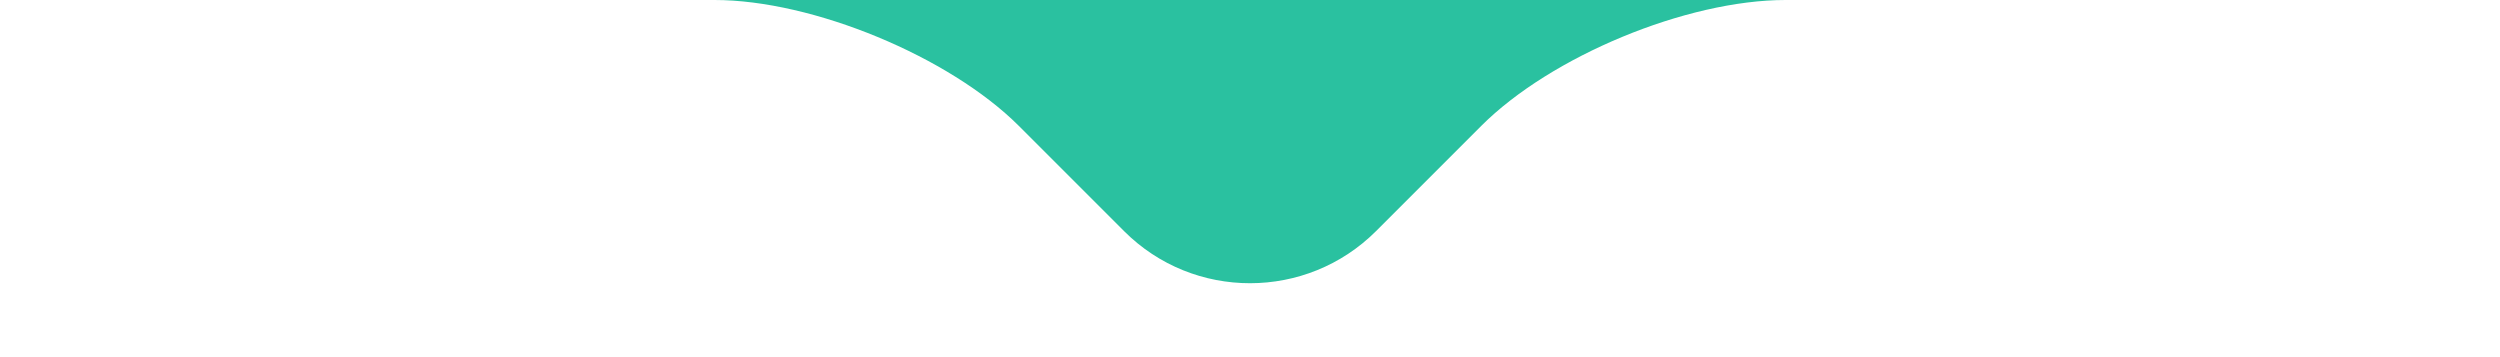 <svg xmlns="http://www.w3.org/2000/svg" width="28" height="4"><path fill="#2AC1A0" fill-rule="evenodd" d="M1.991 -14c-1.1 0 -1.991 0.897 -1.991 2.006v9.988c0 1.108 0.887 2.006 2 2.006h6.001c1.104 0 2.633 0.634 3.41 1.41l1.179 1.179c0.779 0.779 2.044 0.776 2.821 0l1.179 -1.179c0.779 -0.779 2.298 -1.41 3.41 -1.41h6.001c1.104 0 2 -0.897 2 -2.006v-9.988c0 -1.108 -0.9 -2.006 -1.991 -2.006h-24.018z"/></svg>